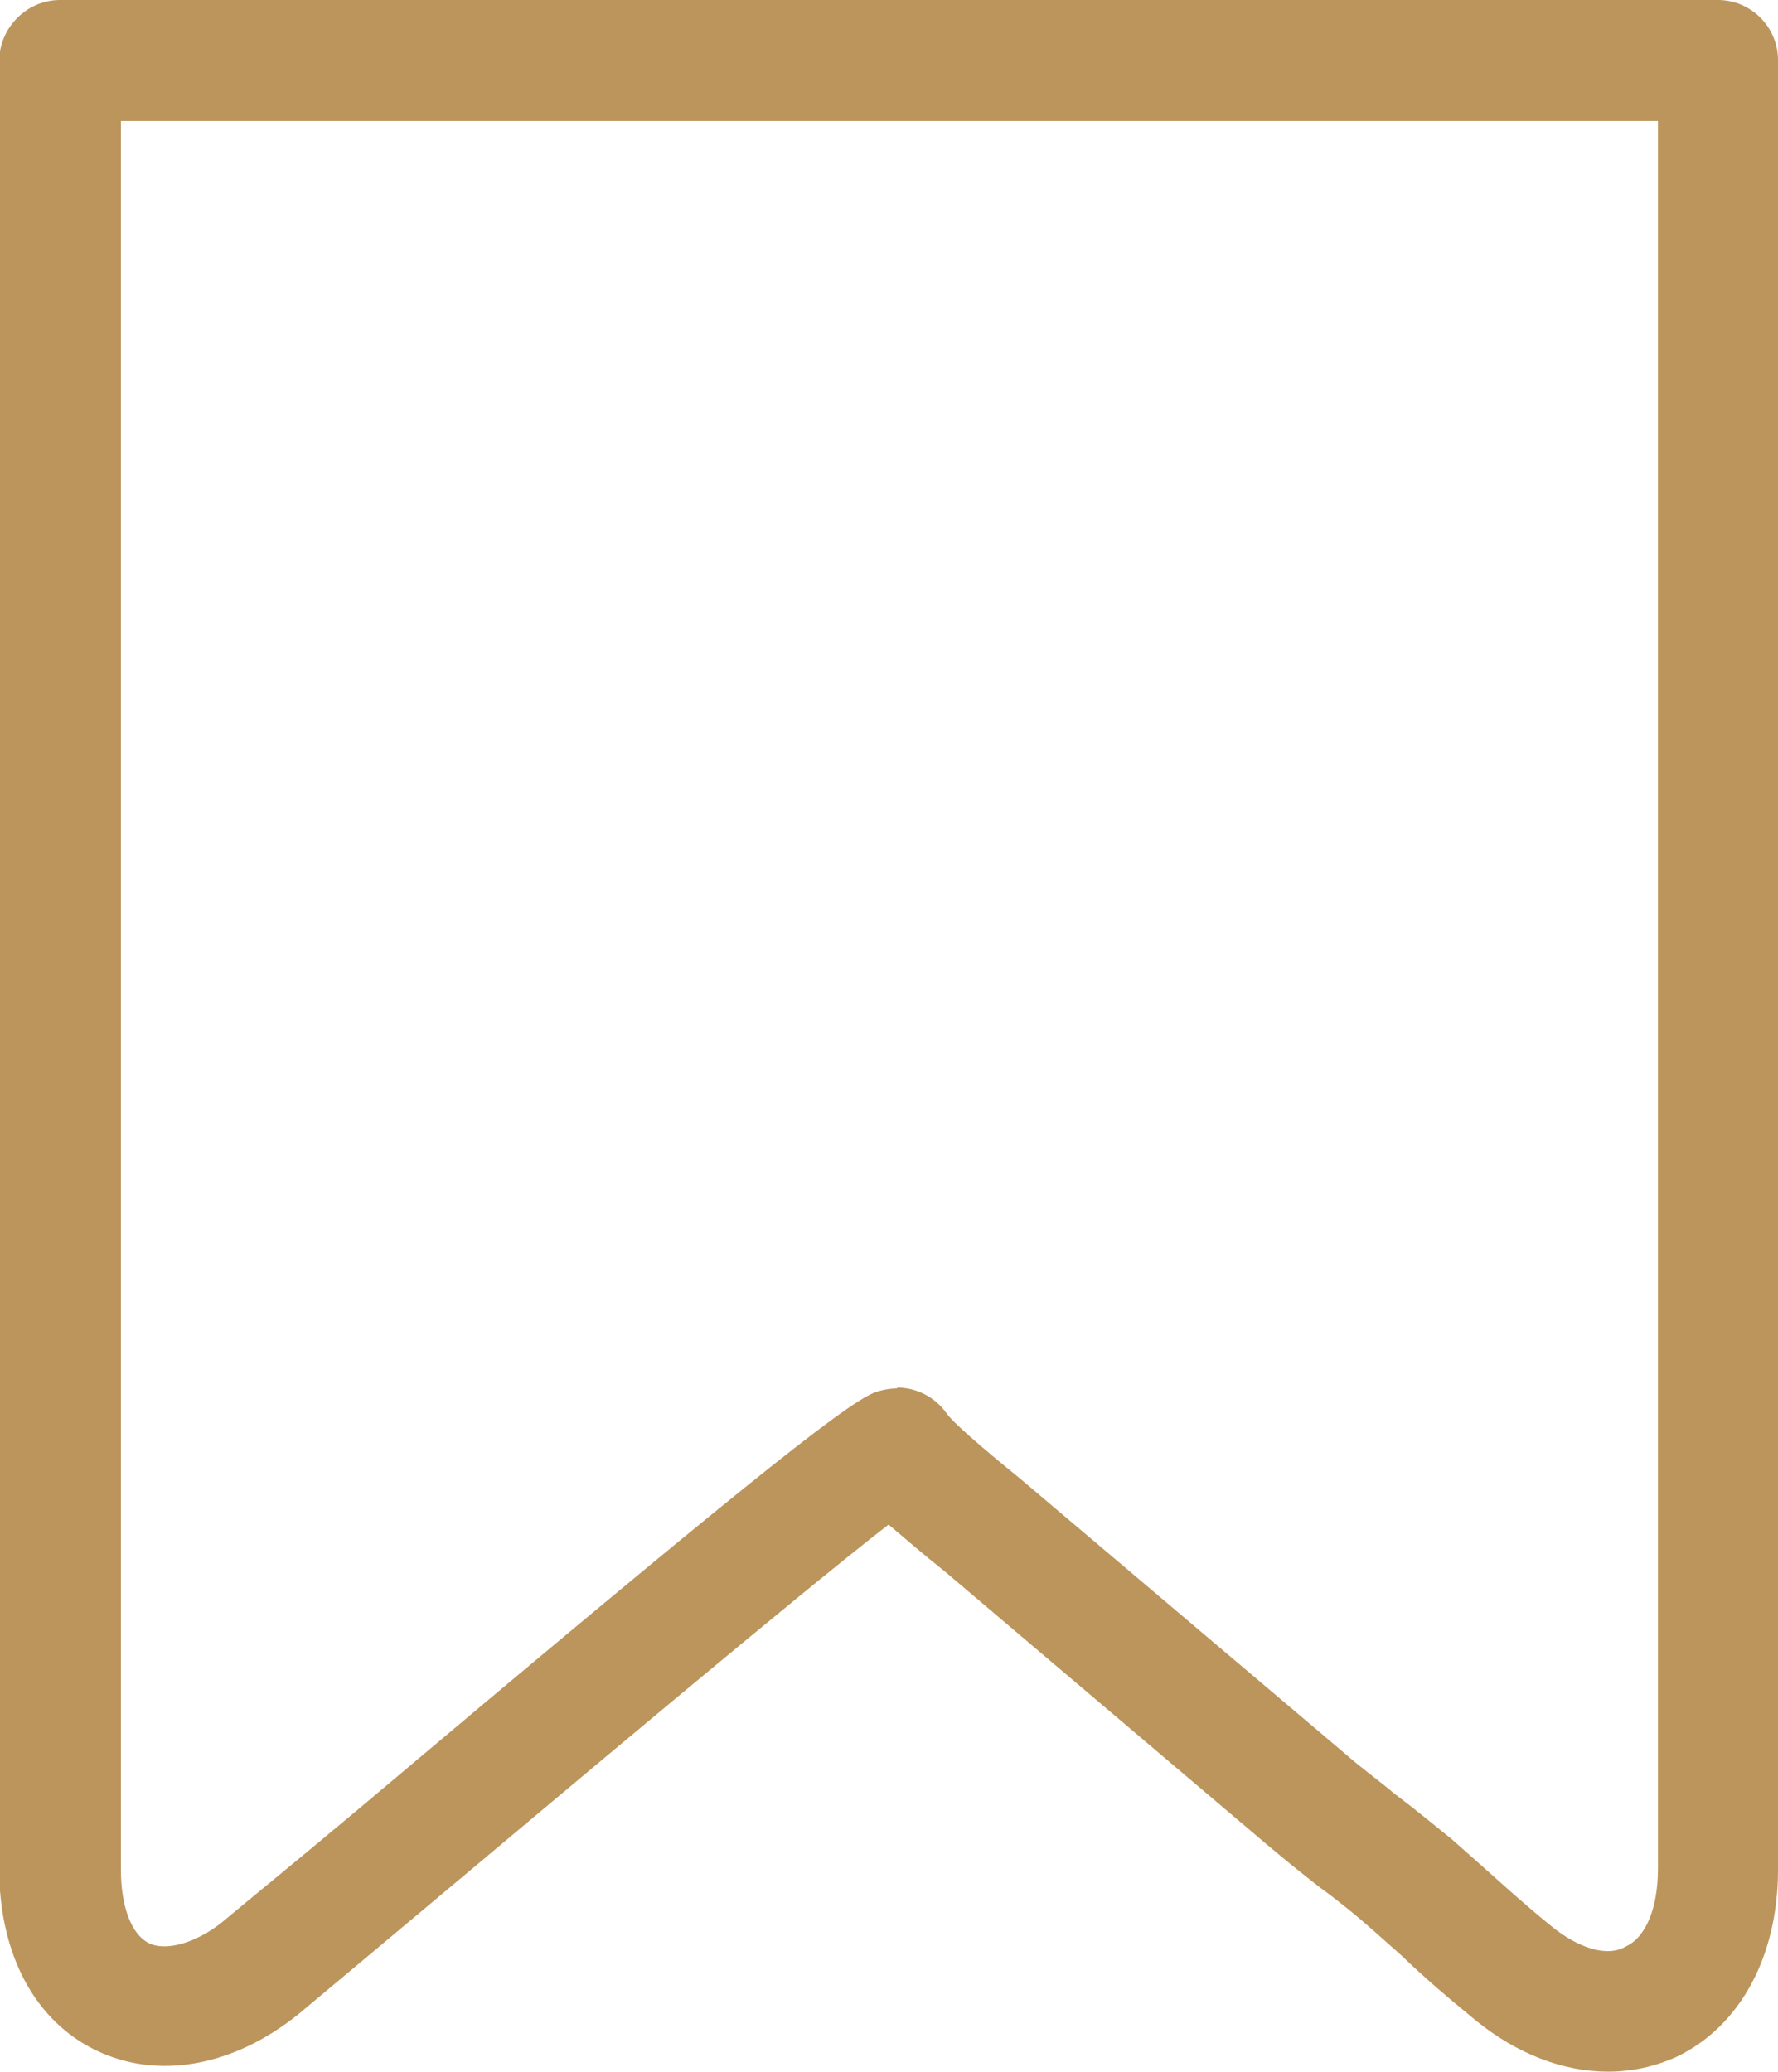 <?xml version="1.0" encoding="UTF-8"?><svg id="Capa_1" xmlns="http://www.w3.org/2000/svg" viewBox="0 0 21.03 24.5"><defs><style>.cls-1{fill:#bc955c;}</style></defs><path class="cls-1" d="M19.02,24.5c-.53,0-1.08-.21-1.57-.61-.33-.27-.6-.5-.88-.77l-.35-.31c-.18-.16-.39-.33-.61-.49-.22-.17-.44-.35-.63-.51l-3.81-3.23c-.24-.19-.46-.38-.66-.55-1.06,.82-3.91,3.22-5.39,4.46-.75,.63-1.34,1.12-1.59,1.33-.77,.62-1.66,.78-2.39,.43-.73-.35-1.15-1.14-1.15-2.16V.71C0,.32,.32,0,.71,0H20.32c.39,0,.71,.32,.71,.71V22.11c0,1.03-.45,1.85-1.19,2.21-.26,.12-.54,.18-.82,.18Zm-8.41-8.09c.23,0,.45,.11,.59,.31,.11,.15,.66,.6,.87,.77l3.84,3.25c.18,.16,.39,.31,.58,.47,.24,.18,.47,.37,.68,.54l.35,.31c.27,.24,.51,.46,.83,.72,.32,.26,.66,.37,.88,.24,.24-.11,.38-.46,.38-.92V1.43H1.43V22.11c0,.45,.13,.77,.33,.87s.56,0,.87-.25c.25-.21,.84-.69,1.58-1.31,4.38-3.69,5.76-4.8,6.13-4.95,.08-.03,.18-.05,.27-.05Z"/></svg>